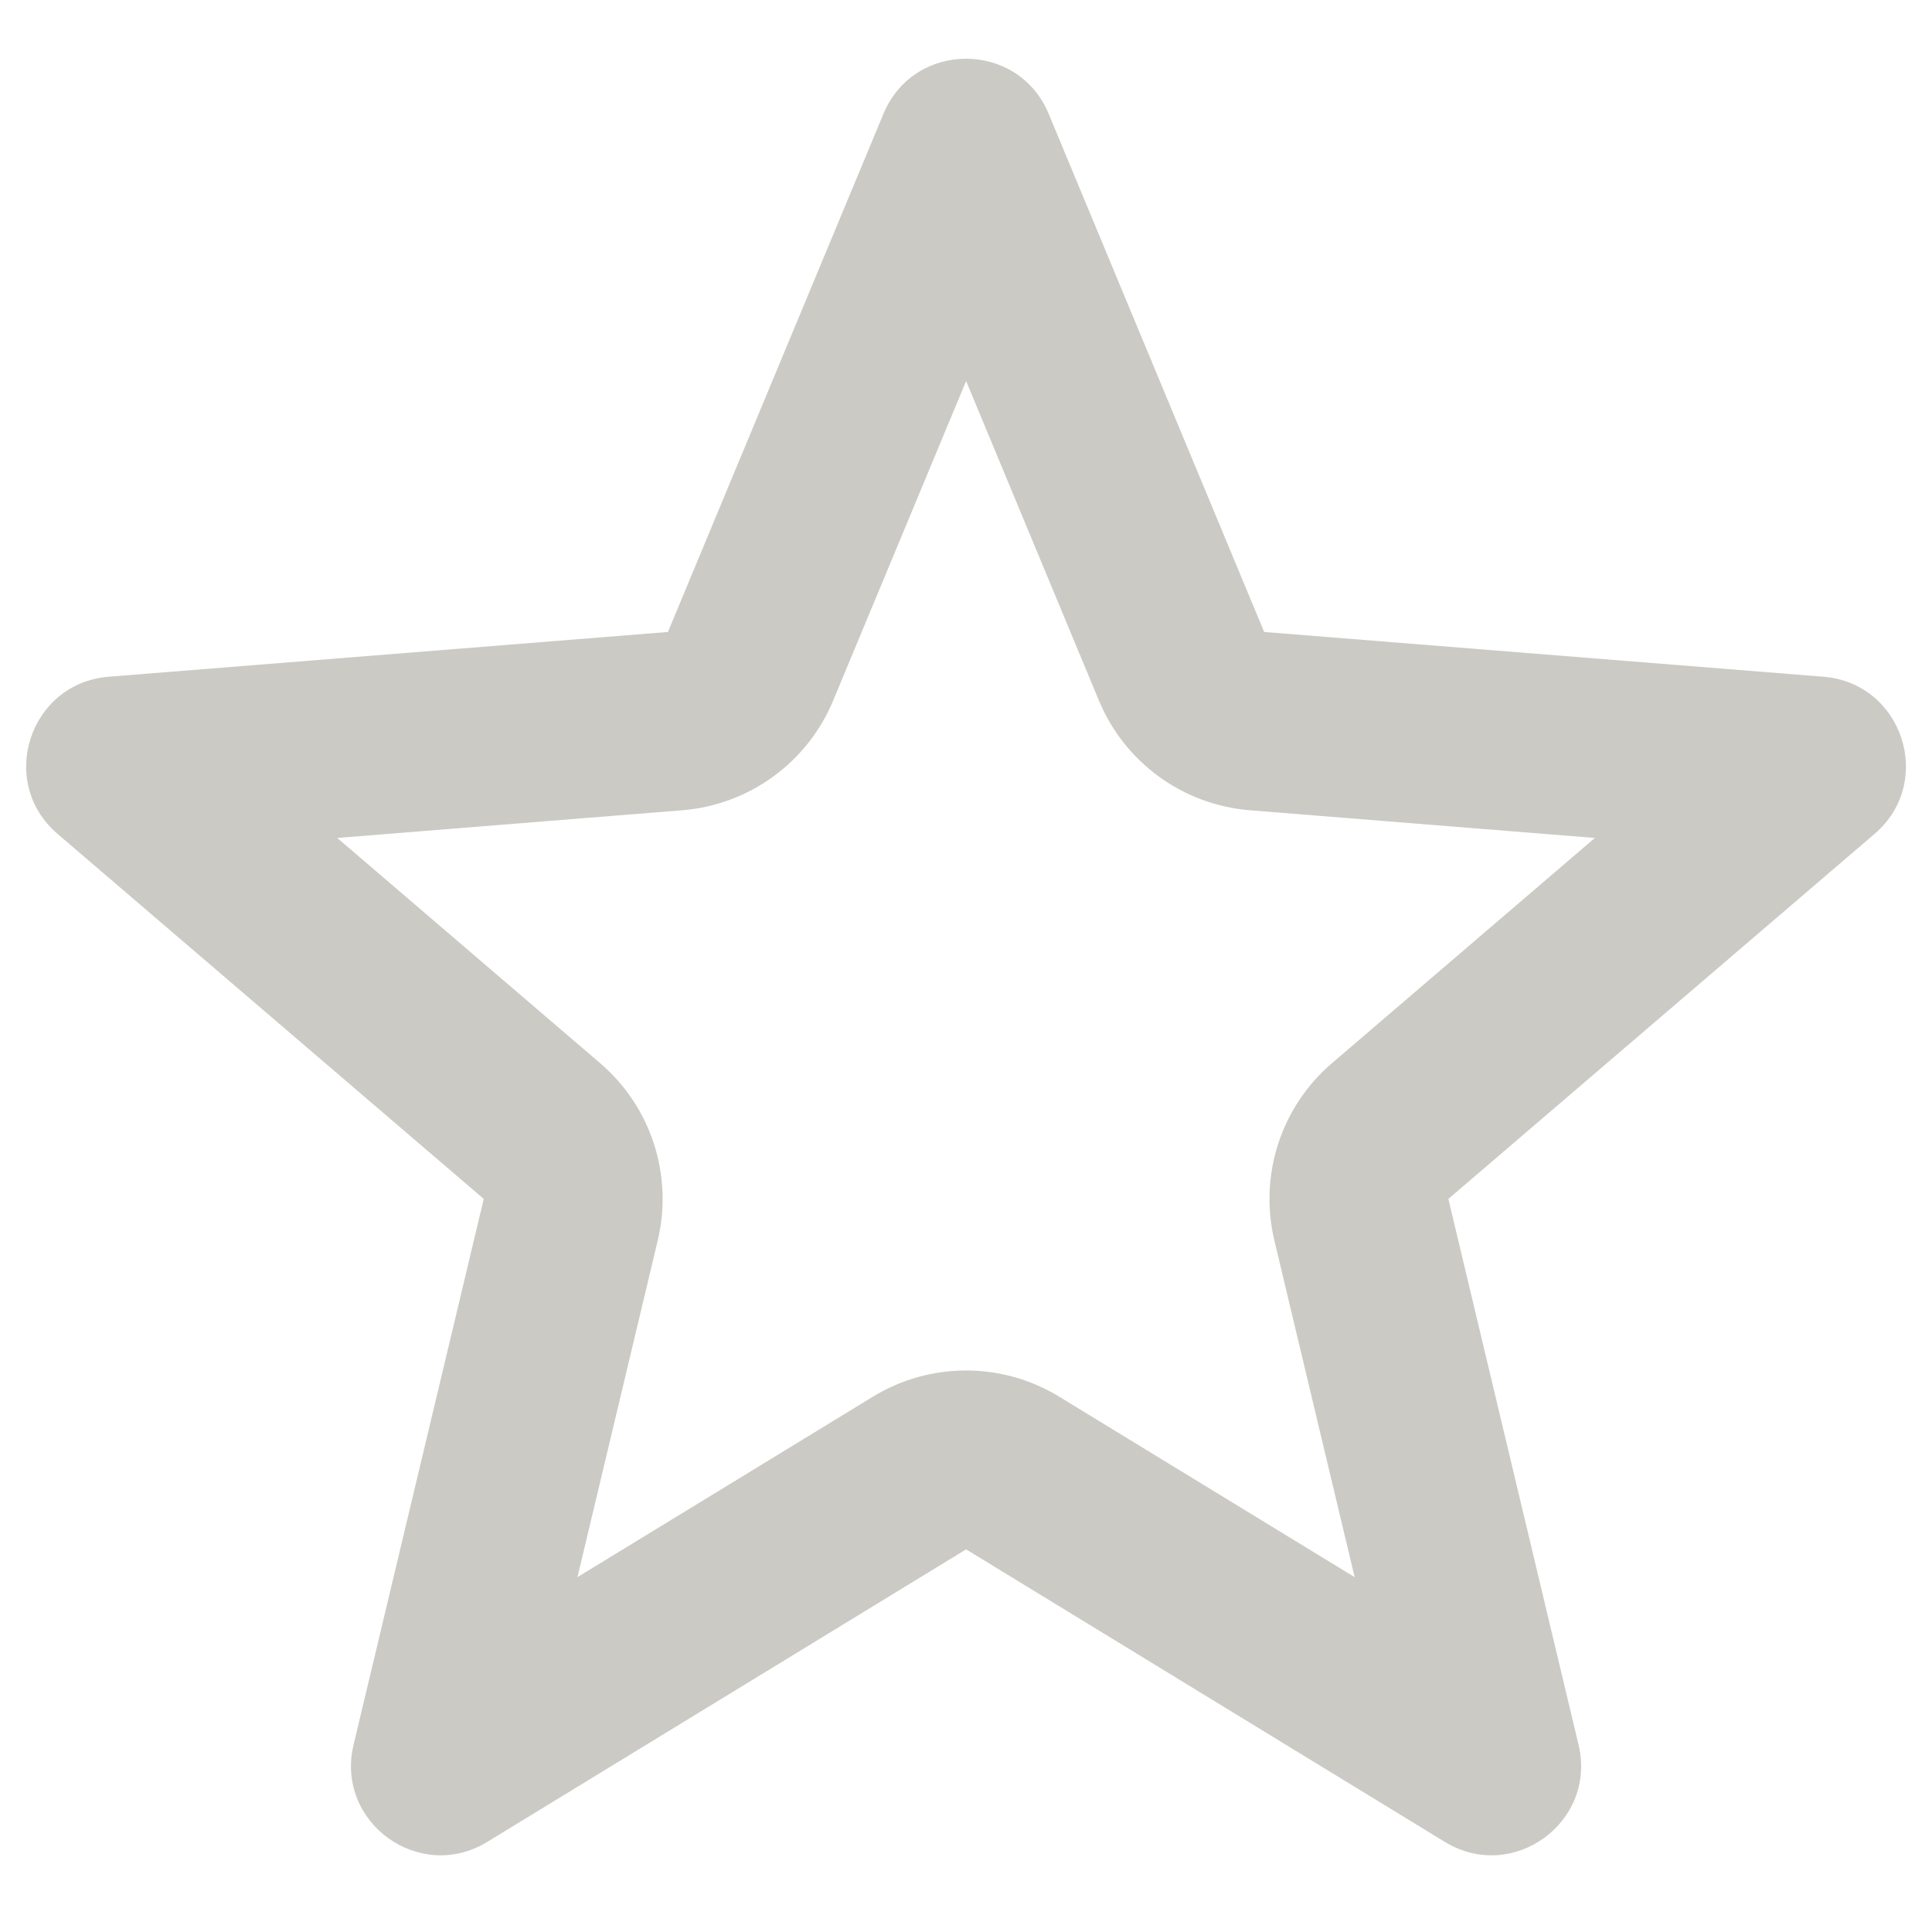 <svg width="18" height="18" viewBox="0 0 18 18" fill="none" xmlns="http://www.w3.org/2000/svg">
<path fill-rule="evenodd" clip-rule="evenodd" d="M8.231 1.06C8.516 0.376 9.485 0.376 9.77 1.06L11.778 5.888L16.989 6.305C17.728 6.365 18.028 7.287 17.465 7.769L13.494 11.17L14.707 16.256C14.879 16.977 14.095 17.547 13.462 17.161L9.001 14.435L4.539 17.161C3.906 17.547 3.122 16.977 3.294 16.256L4.507 11.17L0.536 7.769C-0.027 7.287 0.273 6.365 1.012 6.305L6.223 5.888L8.231 1.06ZM10.239 6.528C10.479 7.105 11.022 7.499 11.645 7.549L14.859 7.807L12.41 9.905C11.935 10.311 11.728 10.949 11.873 11.557L12.621 14.694L9.869 13.013C9.336 12.687 8.665 12.687 8.132 13.013L5.38 14.694L6.128 11.557C6.273 10.949 6.066 10.311 5.591 9.905L3.142 7.807L6.356 7.549C6.979 7.499 7.522 7.105 7.762 6.528L9.001 3.55L10.239 6.528Z" fill="#CBCAC5"/>
</svg>
